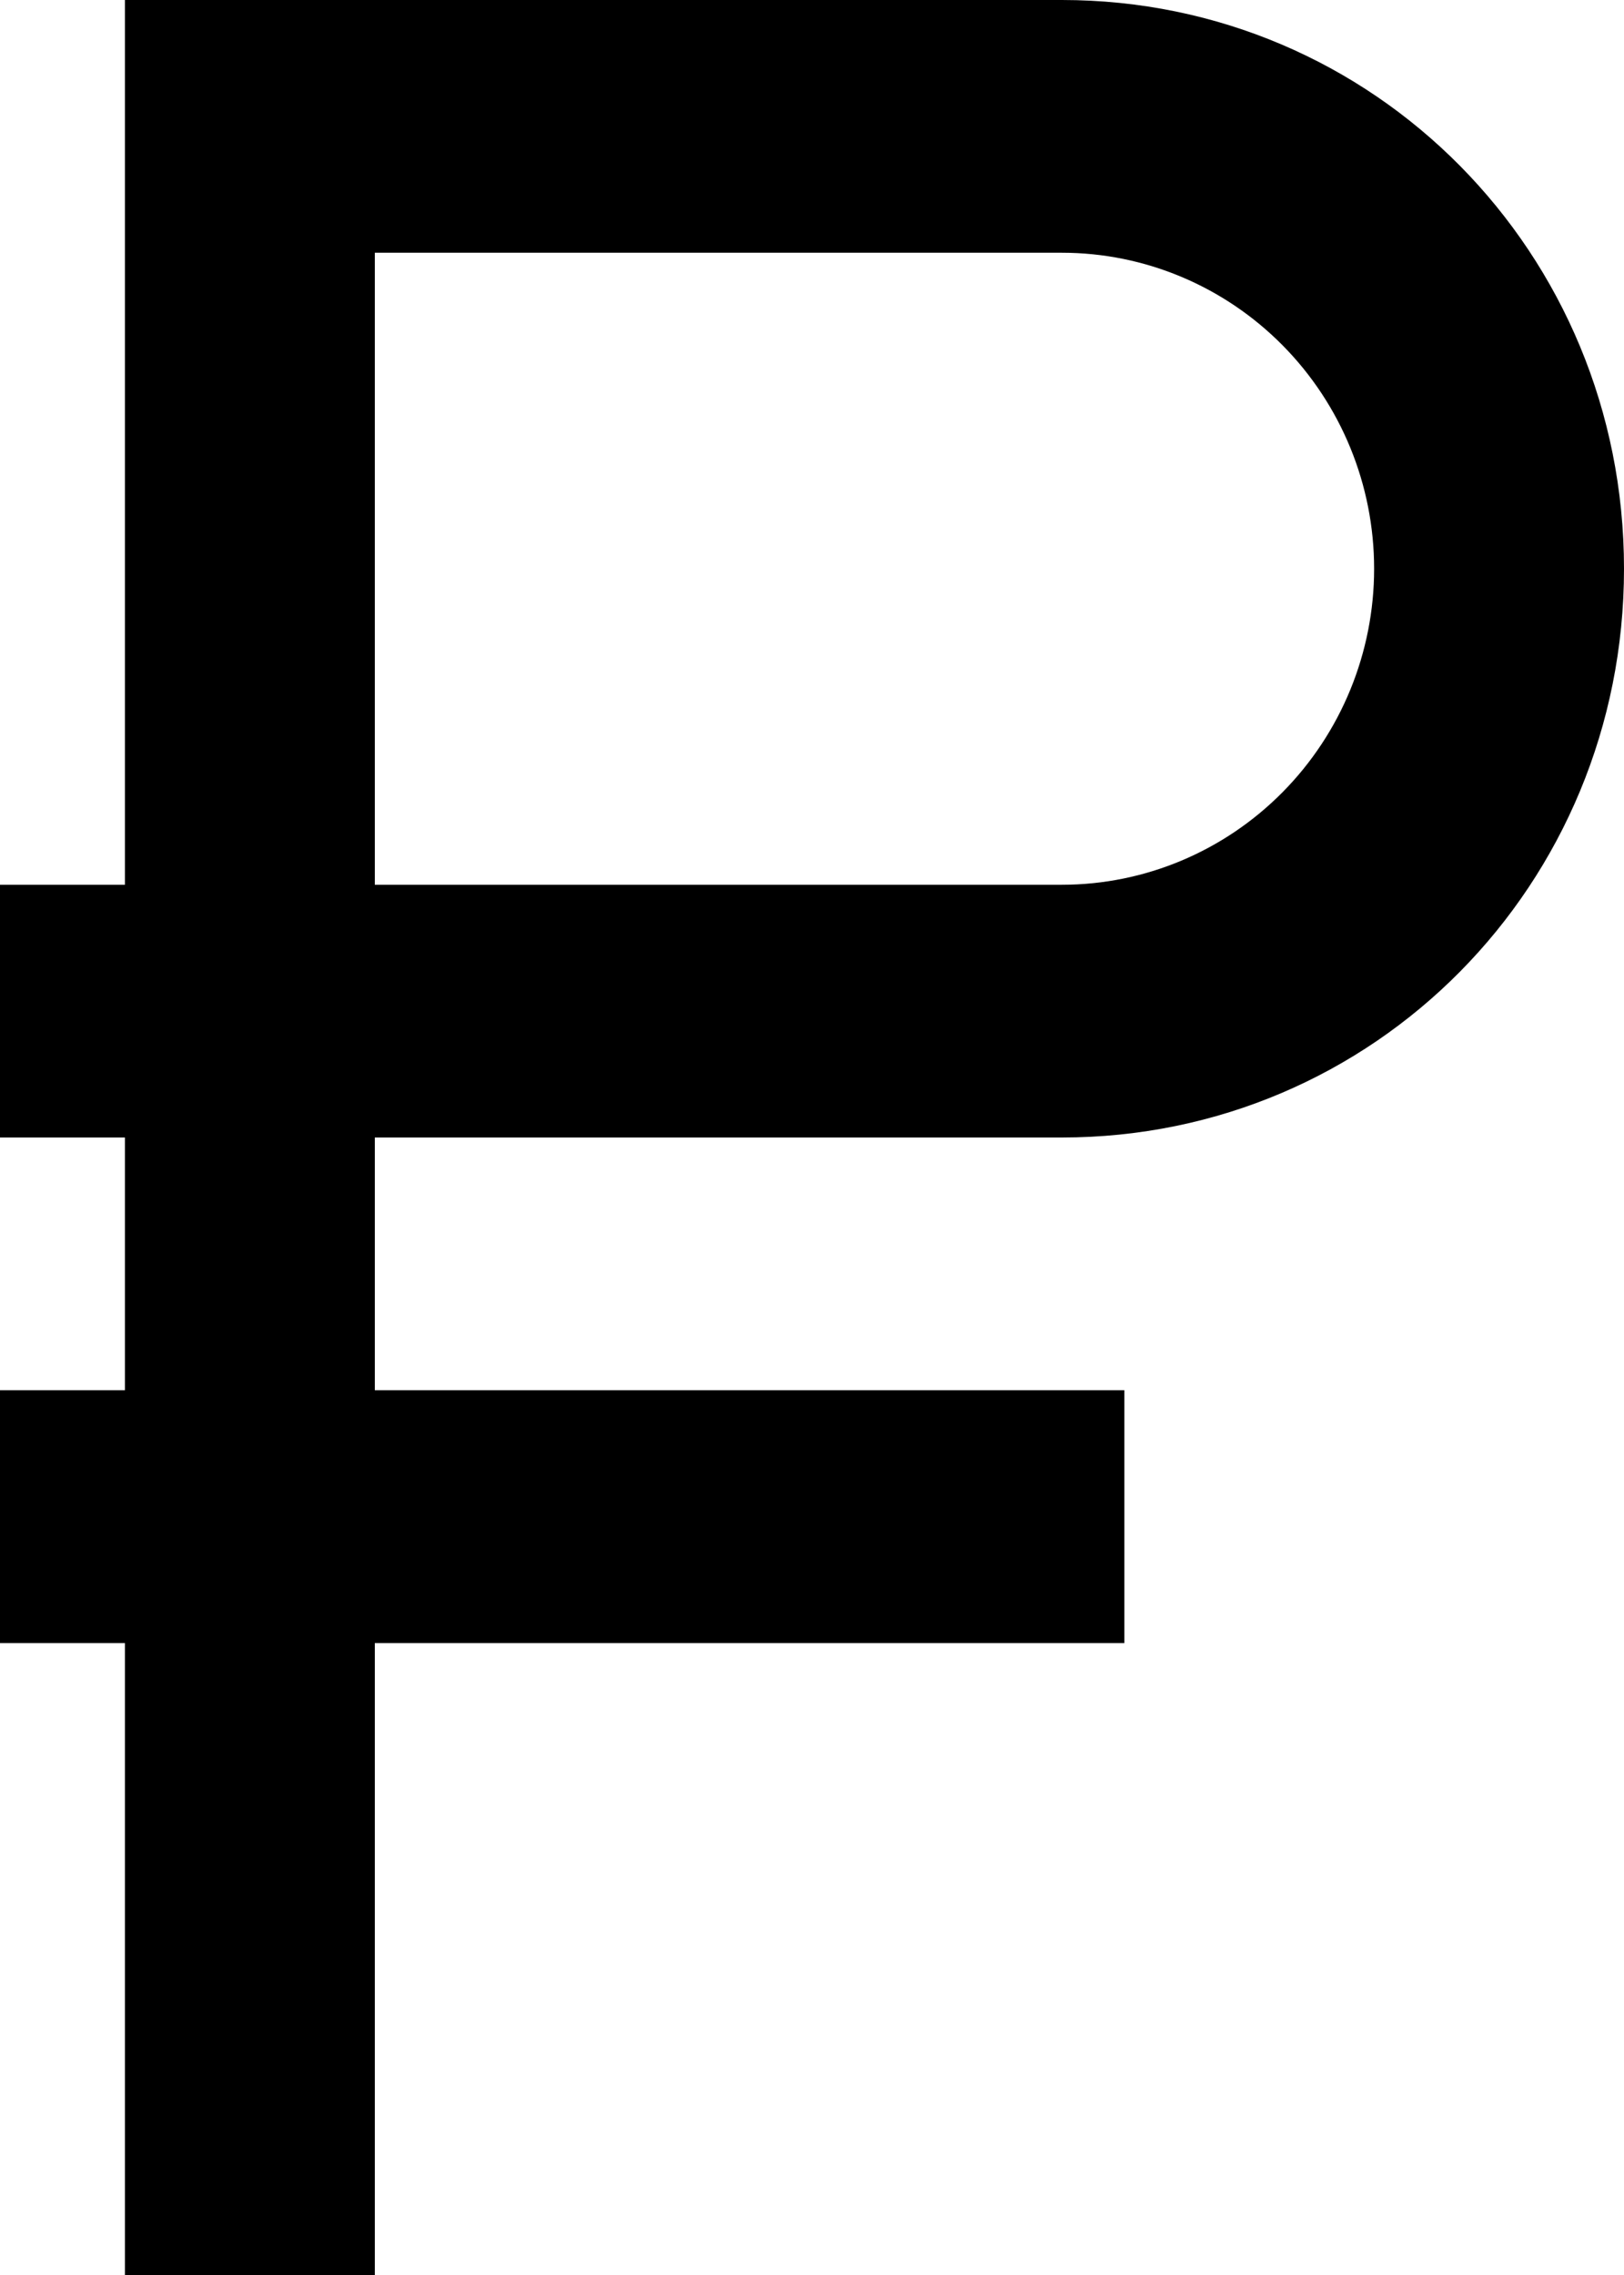 <svg width="15" height="21" viewBox="0 0 15 21" fill="none" xmlns="http://www.w3.org/2000/svg">
<path id="Vector" d="M0 8.167H1.154V0H9.808C12.692 0 15 2.333 15 5.25C15 8.167 12.692 10.5 9.808 10.5H3.462V12.833H10.385V15.167H3.462V21H1.154V15.167H0V12.833H1.154V10.5H0V8.167ZM9.808 2.333H3.462V8.167H9.808C10.573 8.167 11.306 7.859 11.847 7.312C12.388 6.765 12.692 6.024 12.692 5.25C12.692 4.476 12.388 3.735 11.847 3.188C11.306 2.641 10.573 2.333 9.808 2.333Z" fill="black"/>
</svg>
